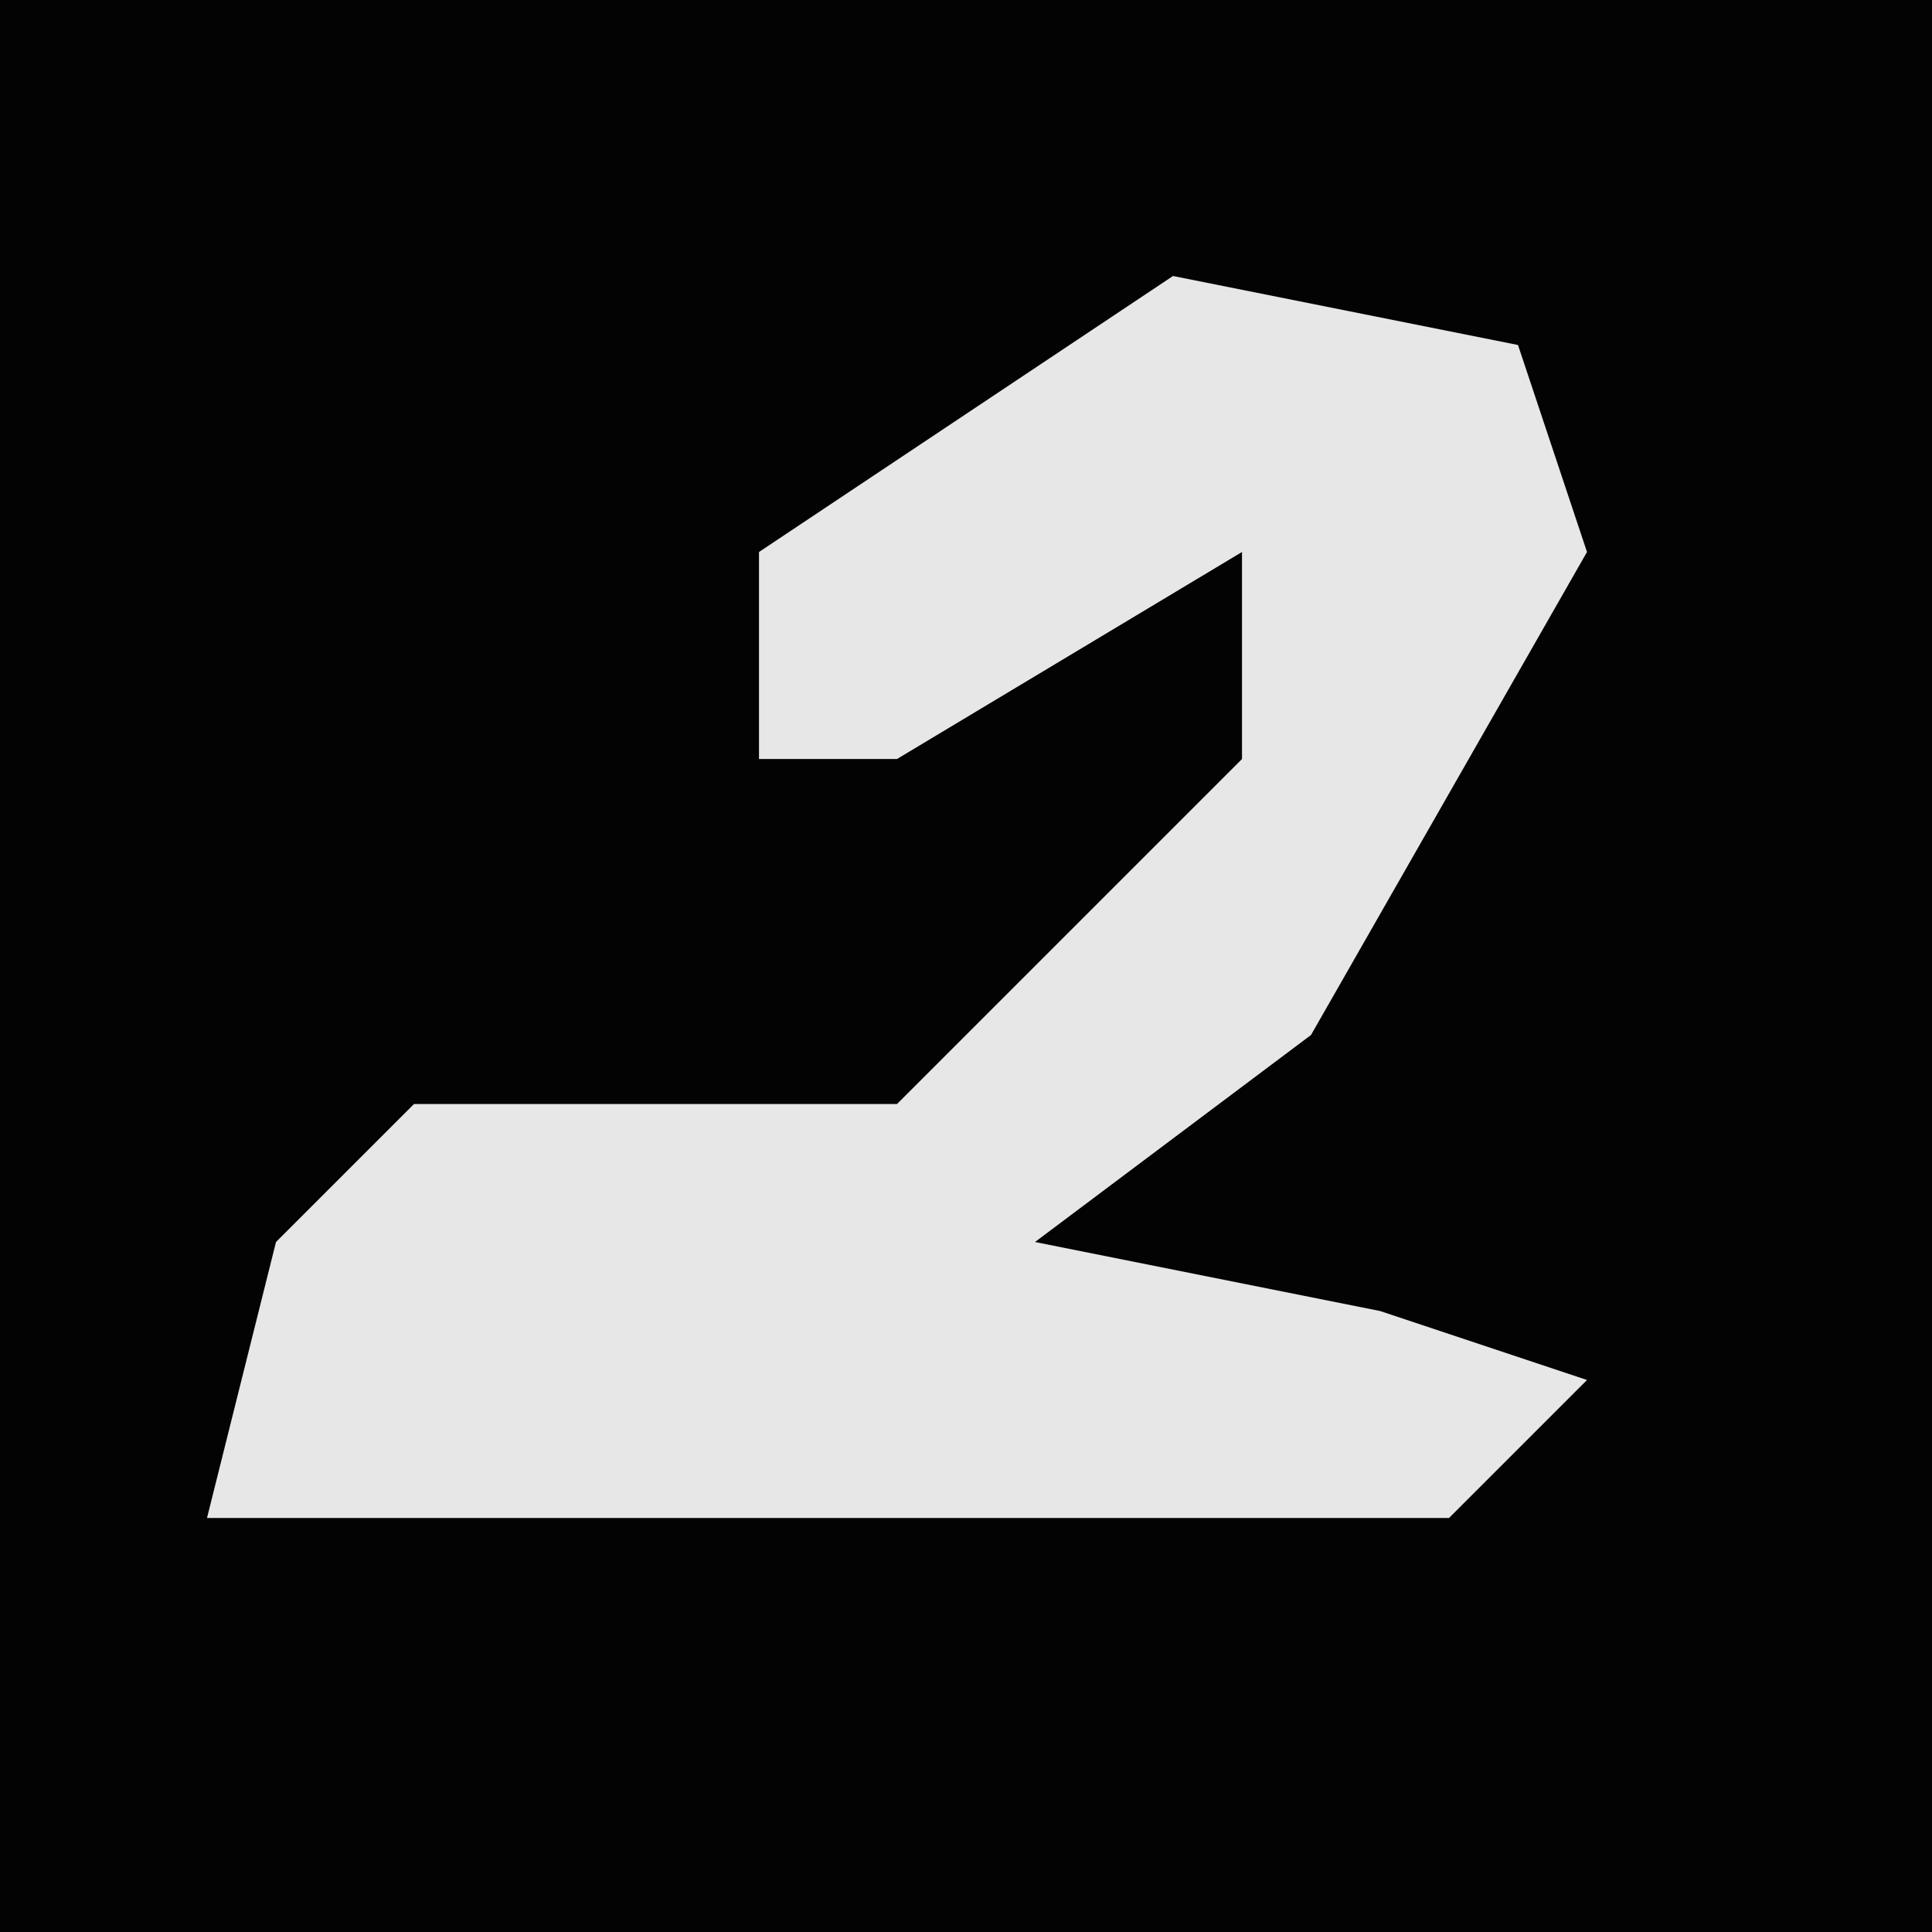 <?xml version="1.0" encoding="UTF-8"?>
<svg version="1.1" xmlns="http://www.w3.org/2000/svg" width="28" height="28">
<path d="M0,0 L28,0 L28,28 L0,28 Z " fill="#030303" transform="translate(0,0)"/>
<path d="M0,0 L5,1 L6,4 L2,11 L-2,14 L3,15 L6,16 L4,18 L-14,18 L-13,14 L-11,12 L-4,12 L1,7 L1,4 L-4,7 L-6,7 L-6,4 Z " fill="#E7E7E7" transform="translate(17,4)"/>
</svg>

